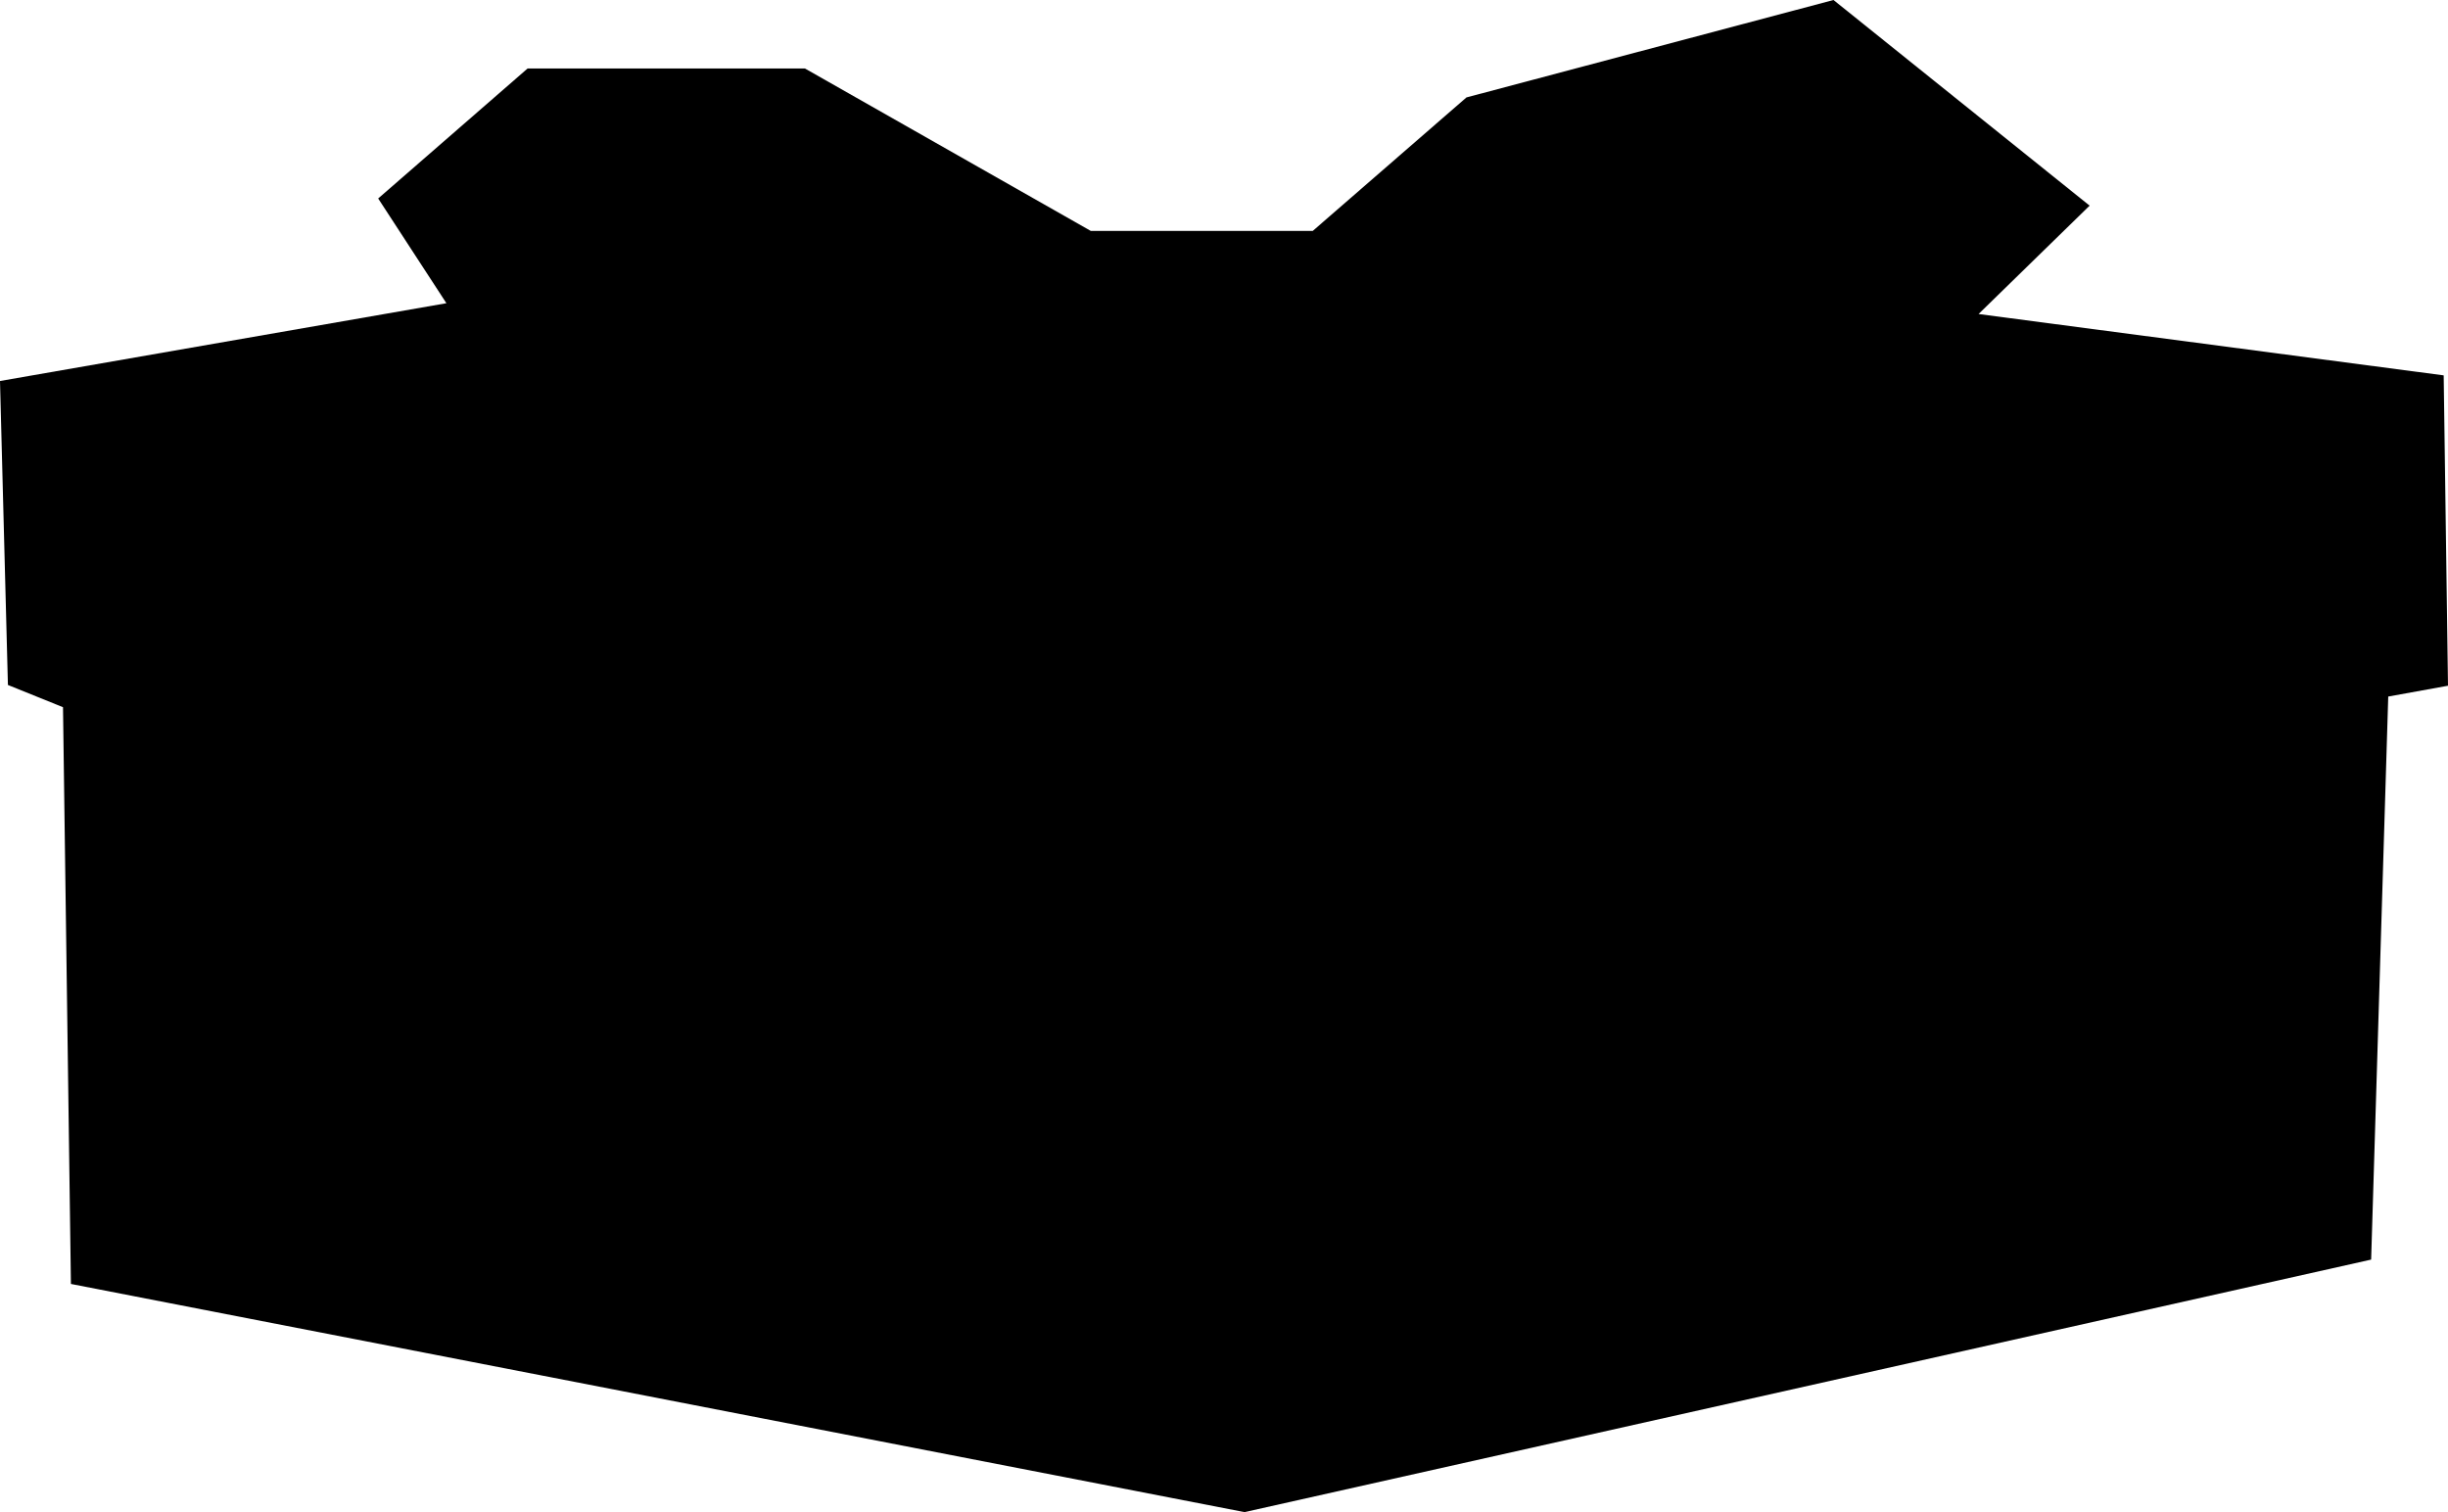 <svg width="136" height="84" viewBox="0 0 136 84" fill="none" xmlns="http://www.w3.org/2000/svg">
<path d="M24.8 16.844L0 21.165L0.44 38.051L3.5 39.286L3.94 71.325L69.14 84L131.73 69.972L132.68 38.694L136 38.093L135.76 20.852L109.92 17.444L116.09 11.424L101.86 0L81.47 5.412L72.93 12.828H60.6L44.72 3.805H29.31L21.01 11.026L24.8 16.844Z" fill="black"/>
</svg>
